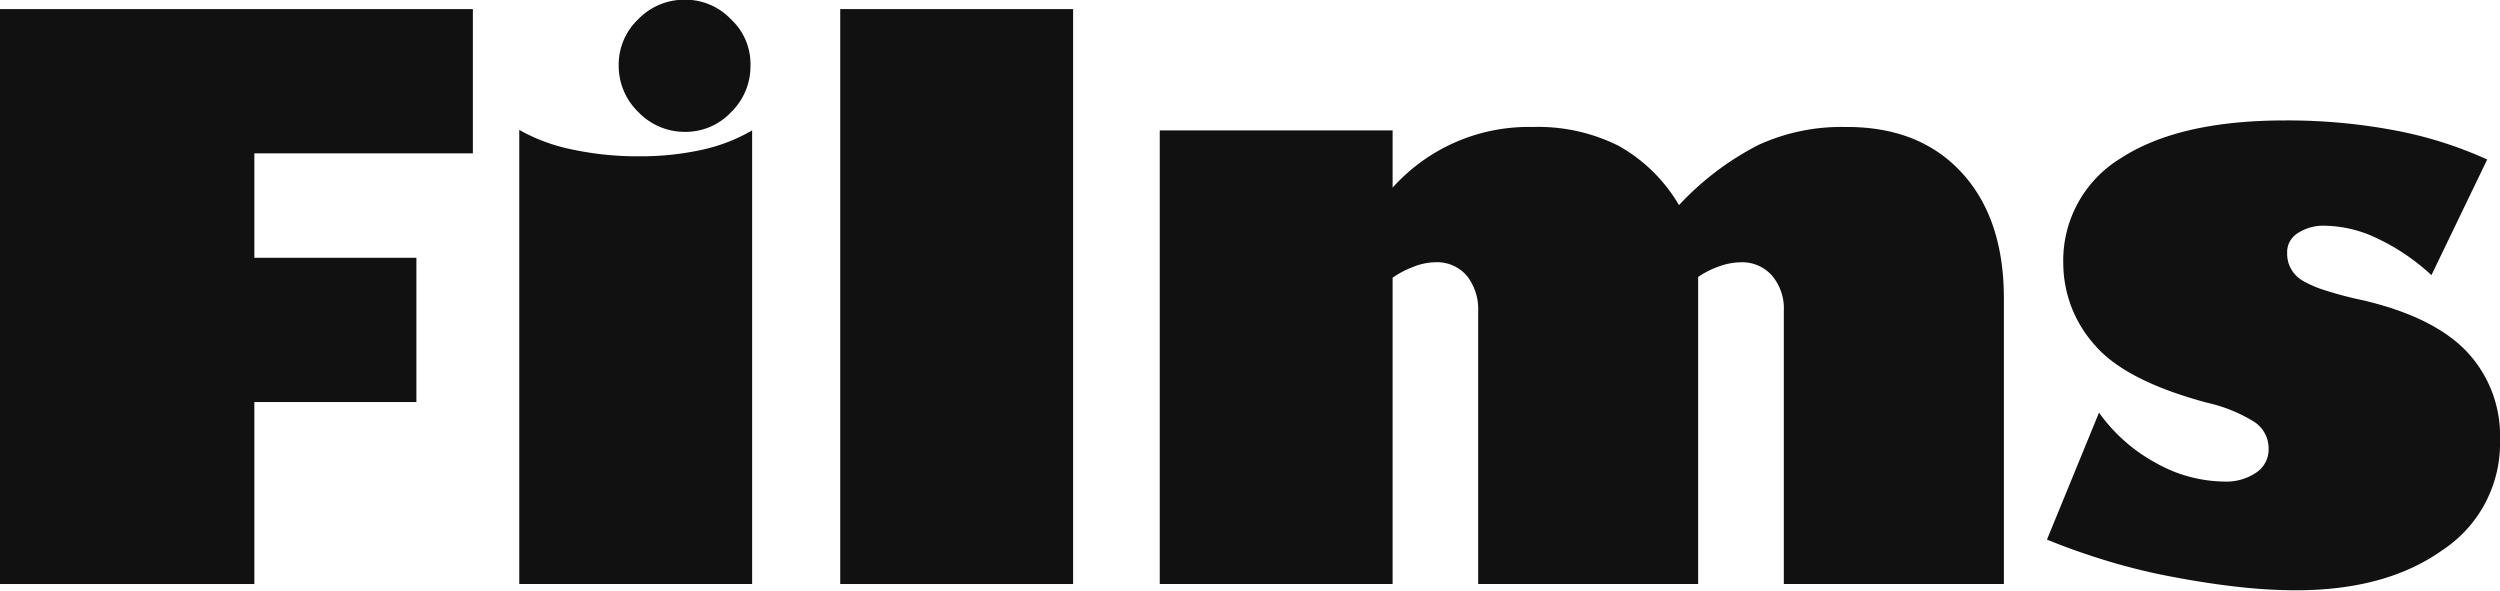 <svg xmlns="http://www.w3.org/2000/svg" viewBox="0 0 255.94 60.48"><defs><style>.cls-1{fill:#111;}</style></defs><title>アセット 5</title><g id="レイヤー_2" data-name="レイヤー 2"><g id="レイヤー_1-2" data-name="レイヤー 1"><polygon class="cls-1" points="0 59.79 26.04 59.79 26.04 41.16 42.63 41.16 42.63 26.39 26.04 26.39 26.04 15.7 48.41 15.7 48.41 0.93 0 0.93 0 59.79"/><path class="cls-1" d="M65.38,16a31.65,31.65,0,0,1-6.82-.7,18.41,18.41,0,0,1-5.4-2V59.79H77V13.35a17.72,17.72,0,0,1-5.2,2A29.23,29.23,0,0,1,65.38,16Z"/><rect class="cls-1" x="86.02" y="0.93" width="23.84" height="58.86"/><path class="cls-1" d="M188.86,13A20.3,20.3,0,0,0,180,14.85,29.43,29.43,0,0,0,171.89,21a16.51,16.51,0,0,0-6.18-6.07A18.41,18.41,0,0,0,156.88,13a18.69,18.69,0,0,0-14.31,6.21V13.35H118.73V59.79h23.84V28.43a9.59,9.59,0,0,1,2.14-1.12,6.25,6.25,0,0,1,2.22-.46,4,4,0,0,1,3.26,1.41,5.52,5.52,0,0,1,1.14,3.6V59.79h22.52V28.35A9.12,9.12,0,0,1,176,27.27a6.85,6.85,0,0,1,2.22-.42,4.08,4.08,0,0,1,3.18,1.35,5.22,5.22,0,0,1,1.22,3.66V59.79h22.53V30.55q0-8.22-4.36-12.92T188.86,13Z"/><path class="cls-1" d="M252.54,36q-3.39-3.57-10.68-5.27a37.3,37.3,0,0,1-3.8-1,11.16,11.16,0,0,1-2.33-1,3.18,3.18,0,0,1-1.58-2.86,2.28,2.28,0,0,1,1.08-2,4.79,4.79,0,0,1,2.81-.76,12.75,12.75,0,0,1,5.38,1.32,21.72,21.72,0,0,1,5.5,3.74l5.71-11.84a41.21,41.21,0,0,0-9.55-3,59.1,59.1,0,0,0-11.17-1q-10.83,0-16.78,3.86A12.24,12.24,0,0,0,211.23,27a12.59,12.59,0,0,0,3.2,8.3Q217.59,39,226,41.24a15.65,15.65,0,0,1,4.69,1.89A3.25,3.25,0,0,1,232.25,46,2.83,2.83,0,0,1,231,48.37a5.46,5.46,0,0,1-3.33.93,14.54,14.54,0,0,1-7-1.93,17.15,17.15,0,0,1-5.78-5.13l-5.33,13q3,1.23,6.29,2.22a62.8,62.8,0,0,0,6.75,1.63q3.51.66,6.6,1a52.68,52.68,0,0,0,5.86.34q9.23,0,15-4.12A13.09,13.09,0,0,0,255.94,45,12.52,12.52,0,0,0,252.54,36Z"/><path class="cls-1" d="M70.13,13.5a6.38,6.38,0,0,0,4.7-2,6.55,6.55,0,0,0,2-4.79,6.23,6.23,0,0,0-2-4.74,6.42,6.42,0,0,0-4.7-2,6.55,6.55,0,0,0-4.79,2,6.38,6.38,0,0,0-2,4.7,6.57,6.57,0,0,0,2,4.79A6.57,6.57,0,0,0,70.13,13.5Z"/></g></g></svg>